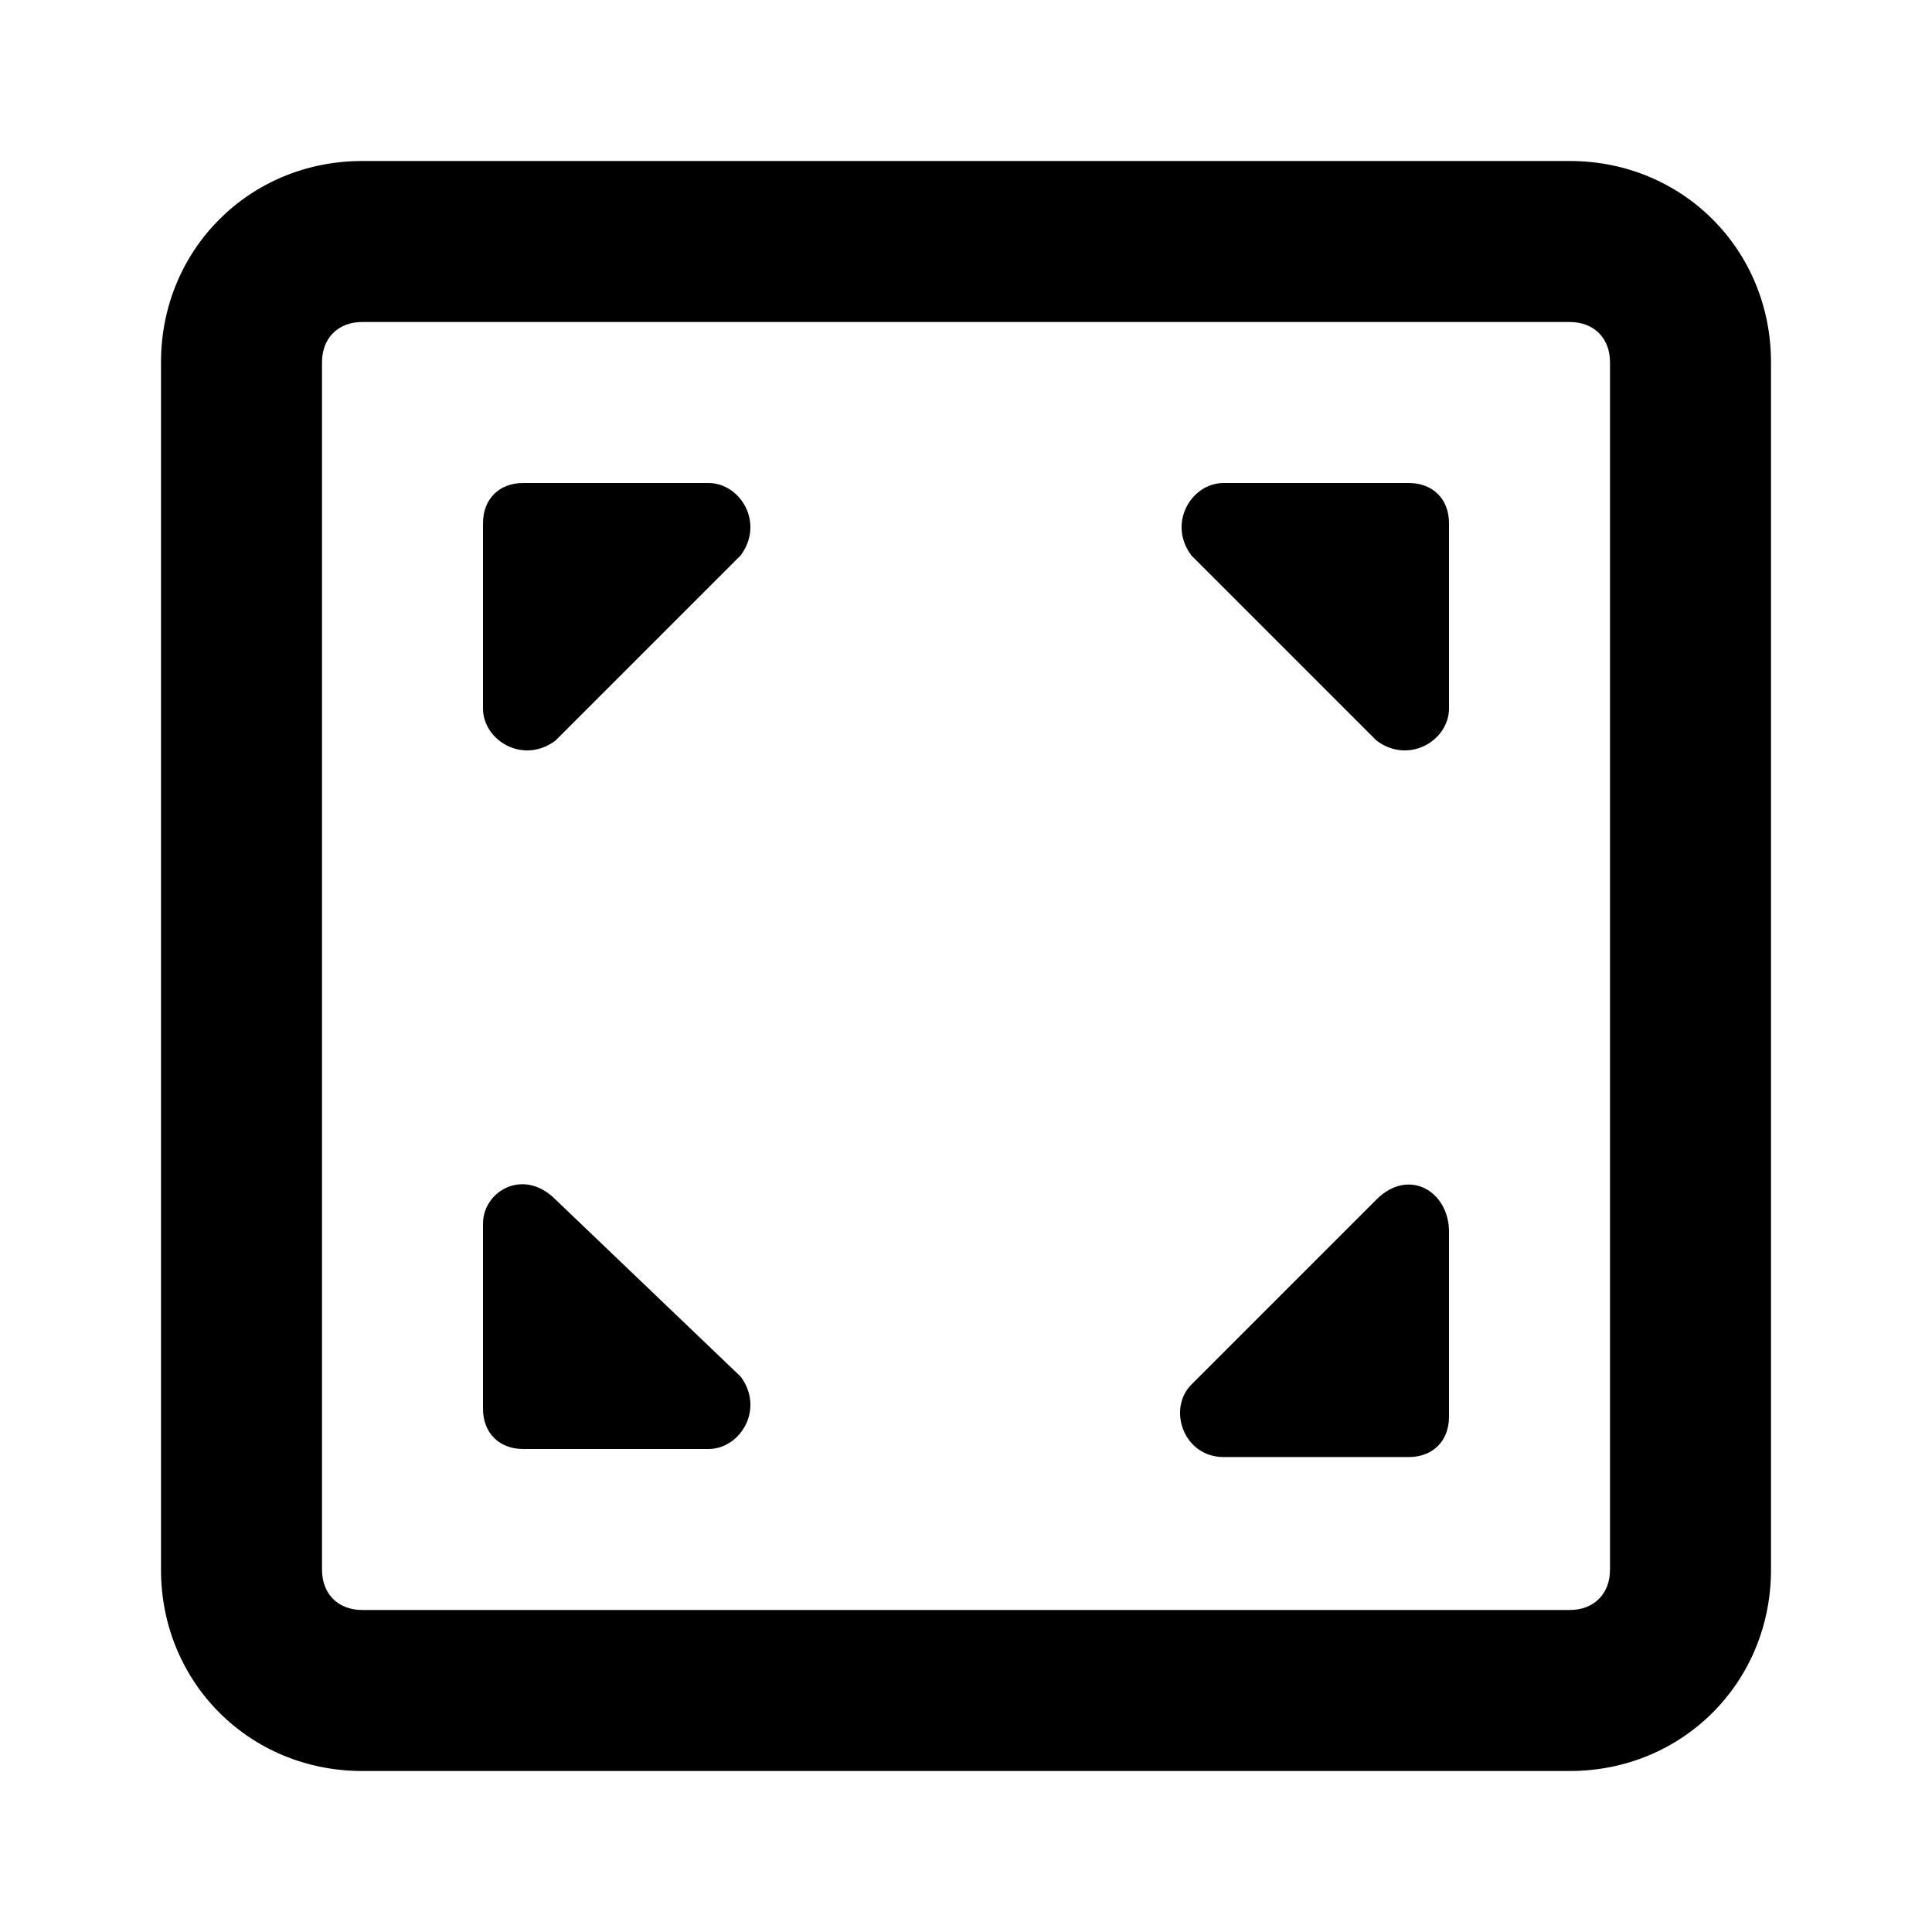 <svg xmlns="http://www.w3.org/2000/svg" viewBox="0 0 24 24"><path d="M19.5 2h-15C3.1 2 2 3.1 2 4.5v15C2 20.9 3.1 22 4.5 22h15c1.4 0 2.5-1.1 2.5-2.5v-15C22 3.1 20.9 2 19.5 2zm.5 17.5c0 .3-.2.5-.5.5h-15c-.3 0-.5-.2-.5-.5v-15c0-.3.2-.5.5-.5h15c.3 0 .5.2.5.5v15z"/><path d="M17.5 6h-2.3c-.4 0-.7.5-.4.9l2.3 2.3c.4.3.9 0 .9-.4V6.5c0-.3-.2-.5-.5-.5zM8.8 6H6.5c-.3 0-.5.2-.5.5v2.3c0 .4.5.7.9.4l2.3-2.3c.3-.4 0-.9-.4-.9zm-1.9 8.9c-.4-.4-.9-.1-.9.3v2.3c0 .3.2.5.5.5h2.3c.4 0 .7-.5.4-.9l-2.3-2.2zm10.2 0-2.3 2.3c-.3.3-.1.9.4.9h2.3c.3 0 .5-.2.5-.5v-2.3c0-.5-.5-.8-.9-.4z"/></svg>